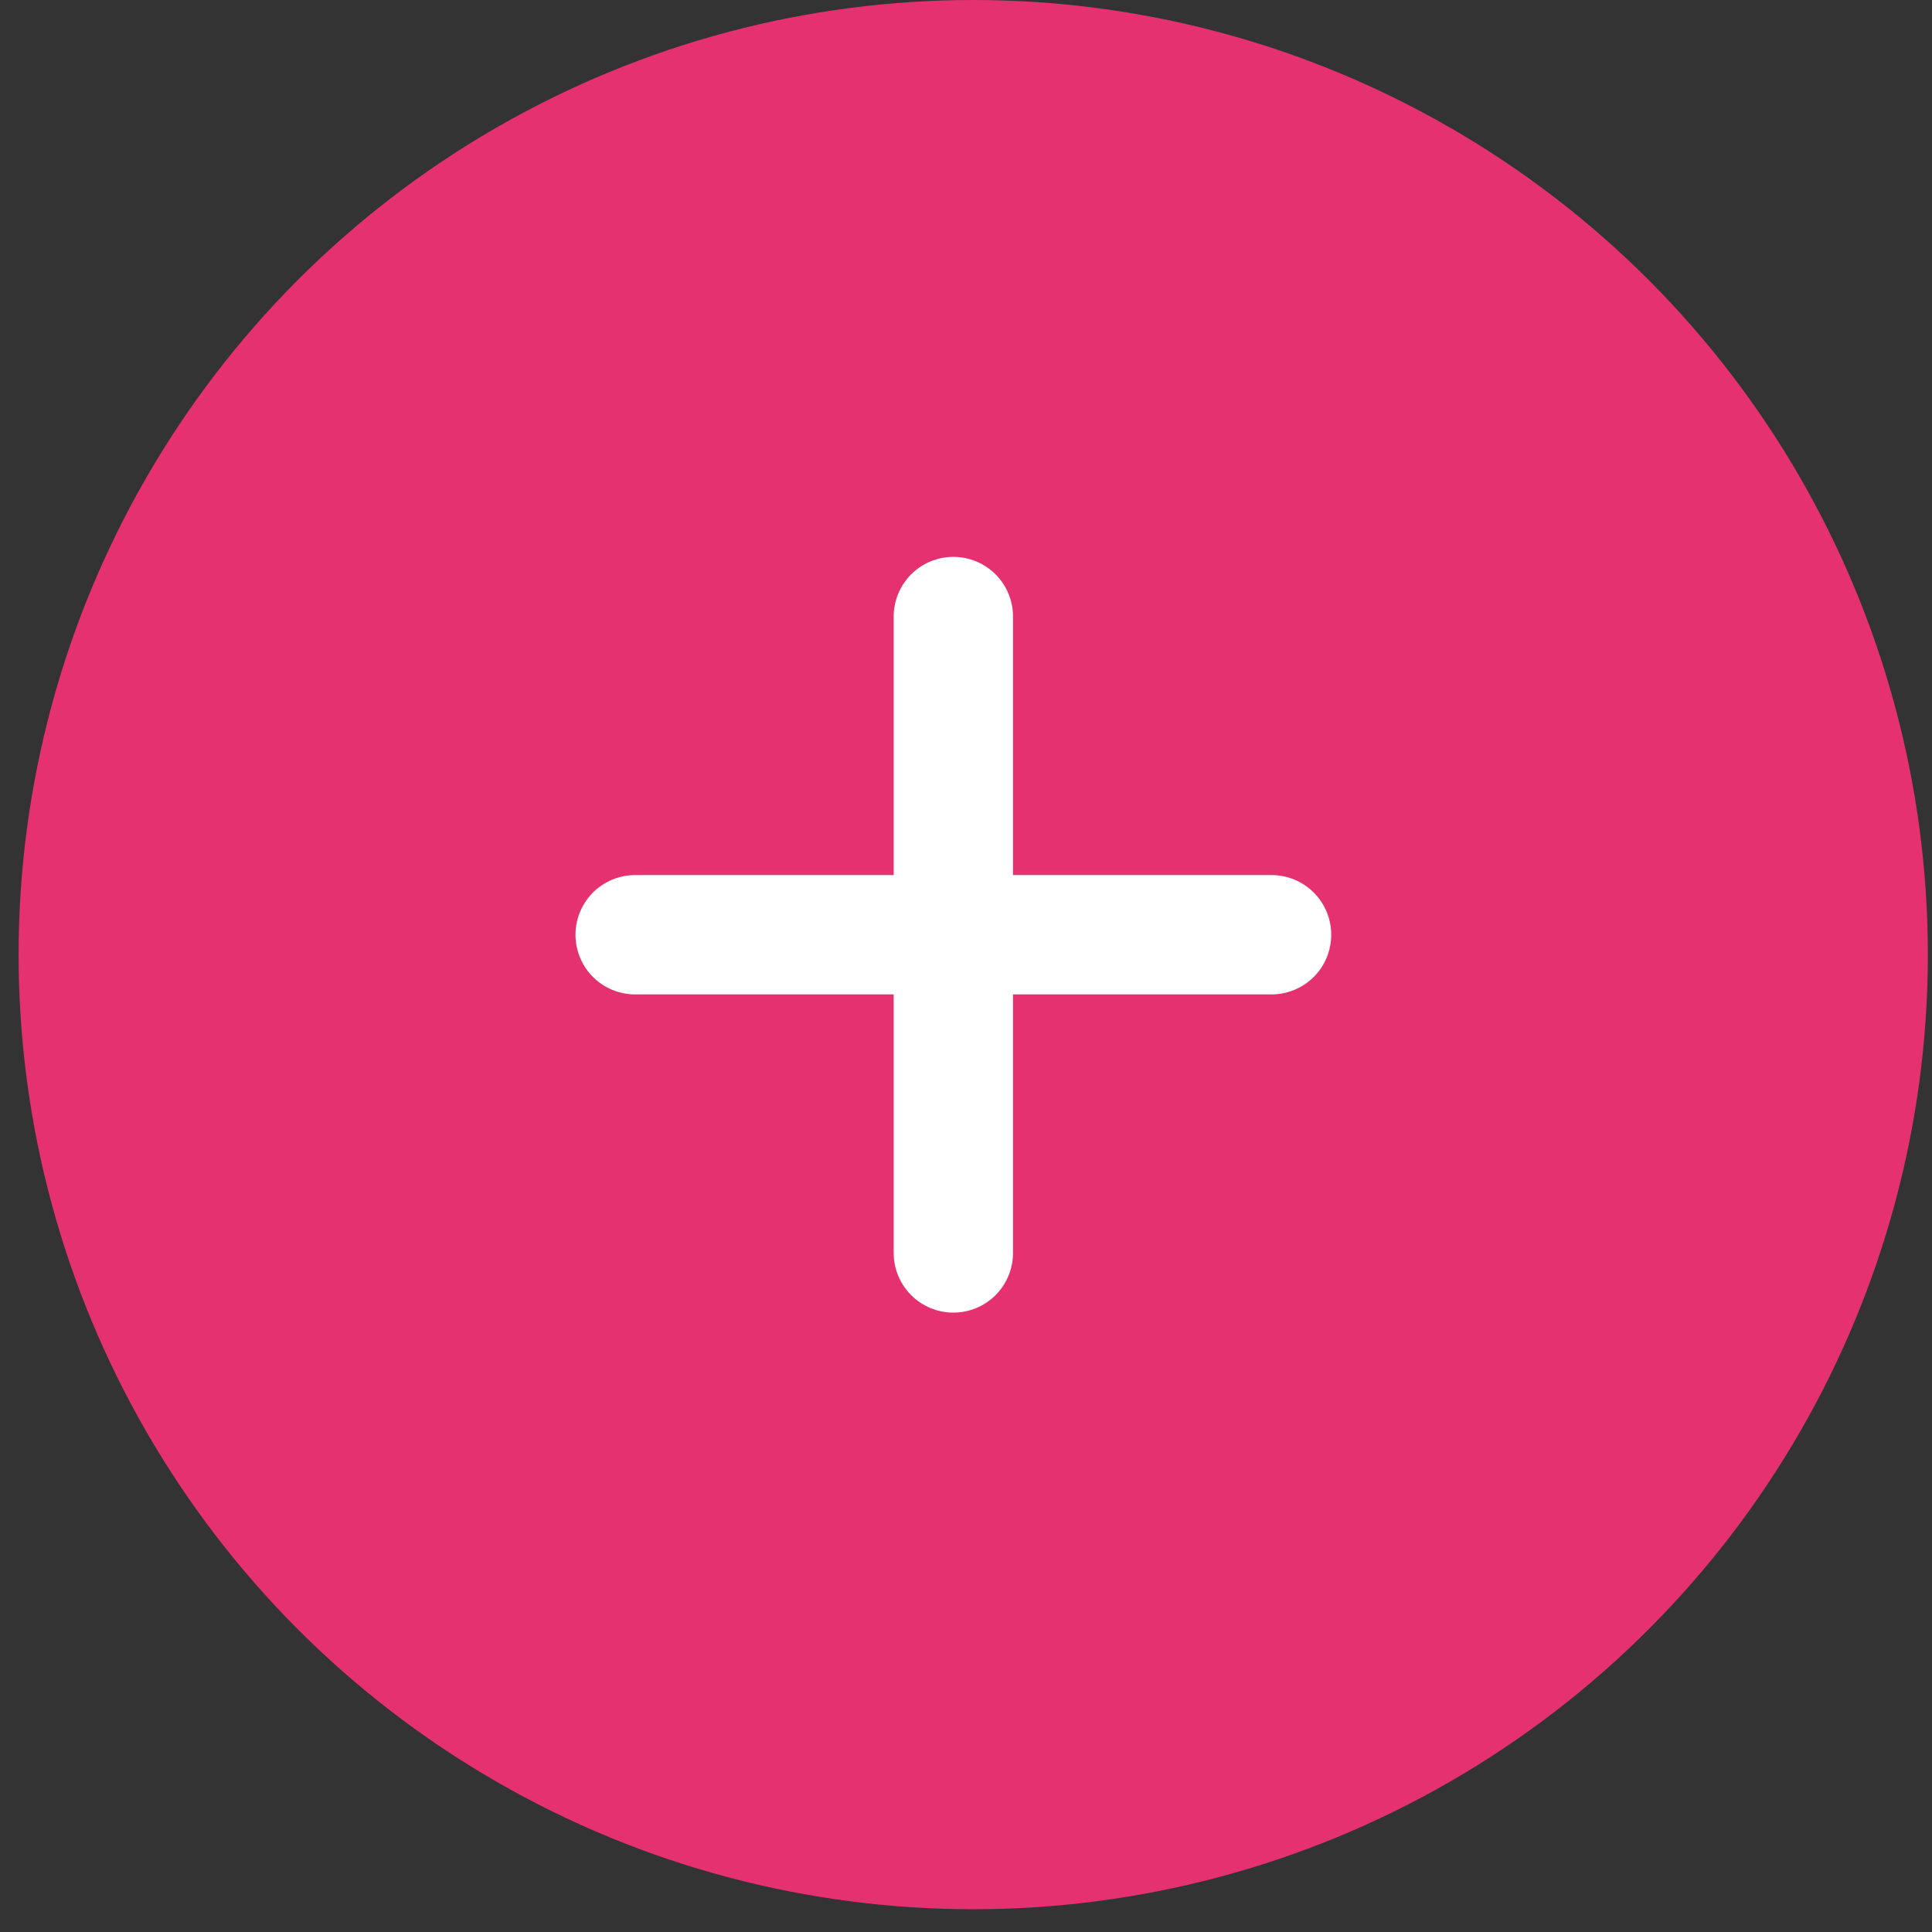 <svg width="54" height="54" viewBox="0 0 54 54" fill="none" xmlns="http://www.w3.org/2000/svg">
<rect x="0" y="0" width="54" height="54" fill="#333333" stroke="none"/>
<circle cx="27.202" cy="26.682" r="26.682" fill="#E53170"/>
<path d="M28.314 17.232C28.314 16.79 28.139 16.366 27.826 16.053C27.513 15.74 27.089 15.565 26.646 15.565C26.204 15.565 25.78 15.74 25.467 16.053C25.155 16.366 24.979 16.79 24.979 17.232V24.459H17.752C17.31 24.459 16.886 24.634 16.573 24.947C16.261 25.26 16.085 25.684 16.085 26.126C16.085 26.569 16.261 26.993 16.573 27.306C16.886 27.618 17.31 27.794 17.752 27.794H24.979V35.02C24.979 35.463 25.155 35.887 25.467 36.2C25.78 36.512 26.204 36.688 26.646 36.688C27.089 36.688 27.513 36.512 27.826 36.2C28.139 35.887 28.314 35.463 28.314 35.02V27.794H35.541C35.983 27.794 36.407 27.618 36.72 27.306C37.033 26.993 37.208 26.569 37.208 26.126C37.208 25.684 37.033 25.26 36.72 24.947C36.407 24.634 35.983 24.459 35.541 24.459H28.314V17.232Z" fill="white"/>
</svg>
